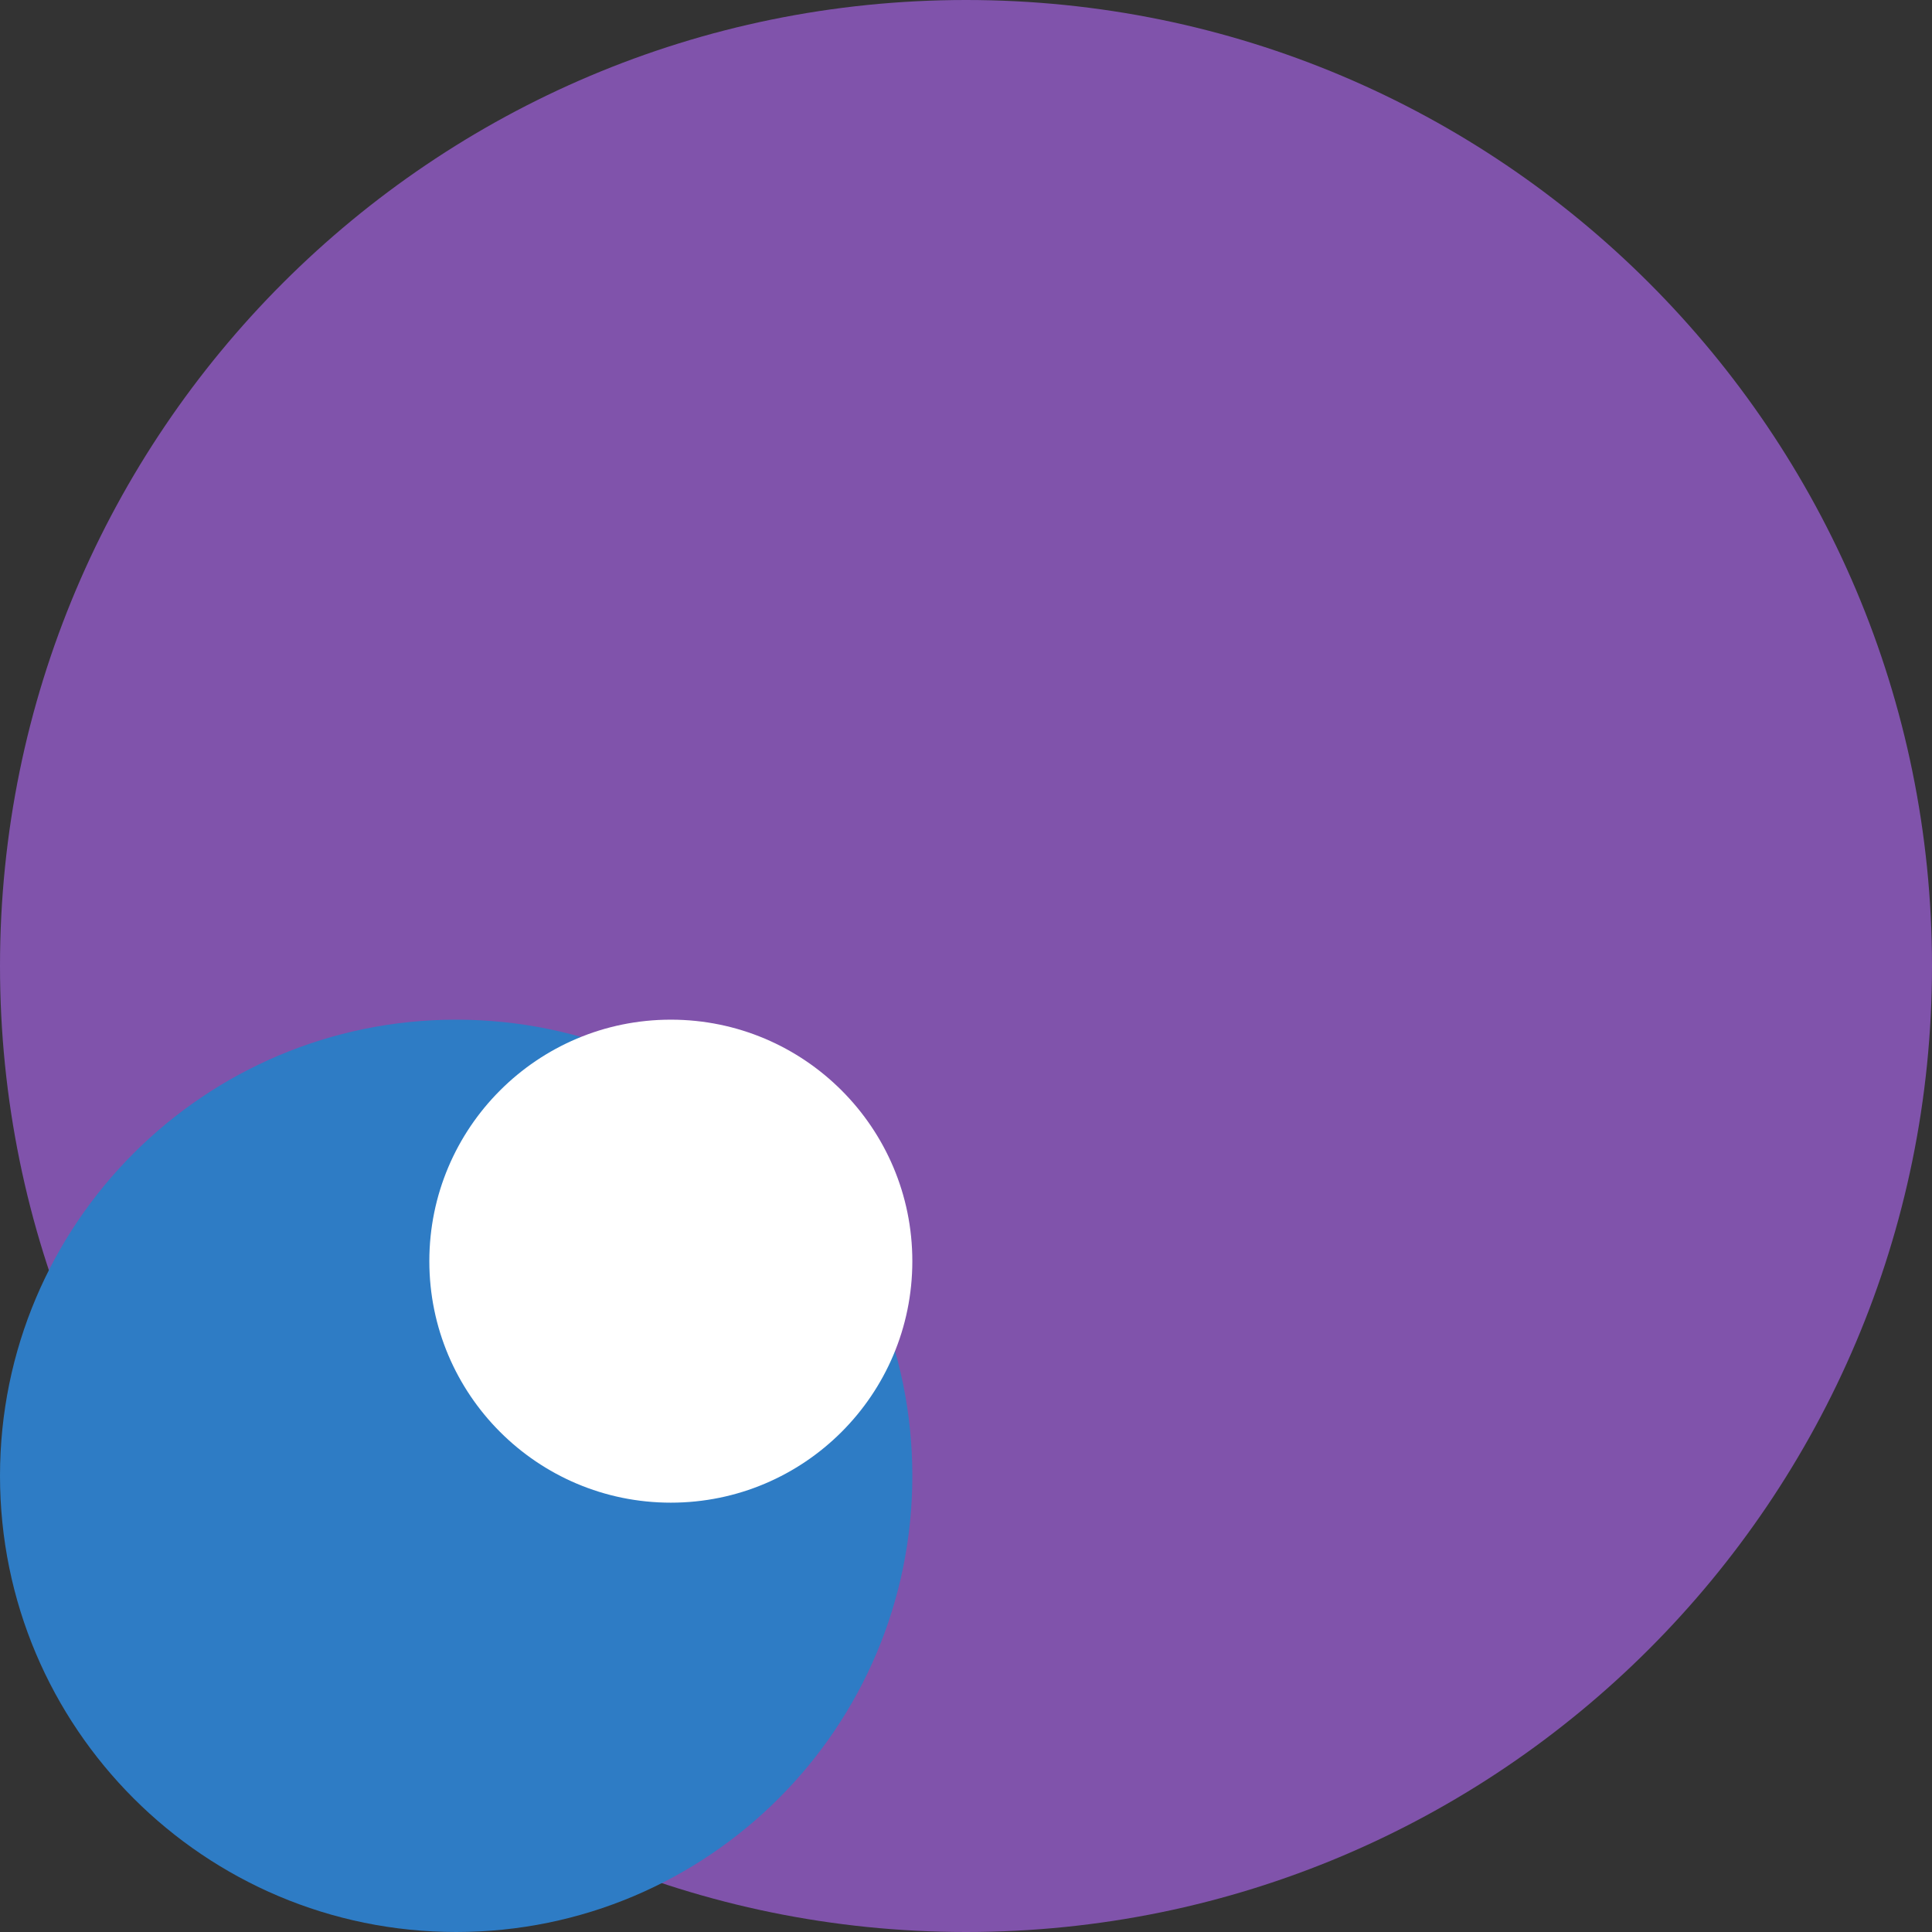 <svg width="36" height="36" viewBox="0 0 36 36" fill="none" xmlns="http://www.w3.org/2000/svg">
<rect x="0" y="0" width="36" height="36" fill="#333333" stroke="none"/>
<path fill-rule="evenodd" clip-rule="evenodd" d="M18 36C27.941 36 36 27.941 36 18C36 8.059 27.941 0 18 0C8.059 0 0 8.059 0 18C0 27.941 8.059 36 18 36Z" fill="#8053AB"/>
<path fill-rule="evenodd" clip-rule="evenodd" d="M8.5 36C13.194 36 17 32.194 17 27.5C17 22.806 13.194 19 8.5 19C3.806 19 0 22.806 0 27.5C0 32.194 3.806 36 8.5 36Z" fill="#2E7CC5"/>
<path fill-rule="evenodd" clip-rule="evenodd" d="M12.5 28C14.985 28 17 25.985 17 23.5C17 21.015 14.985 19 12.5 19C10.015 19 8 21.015 8 23.5C8 25.985 10.015 28 12.5 28Z" fill="white"/>
</svg>
